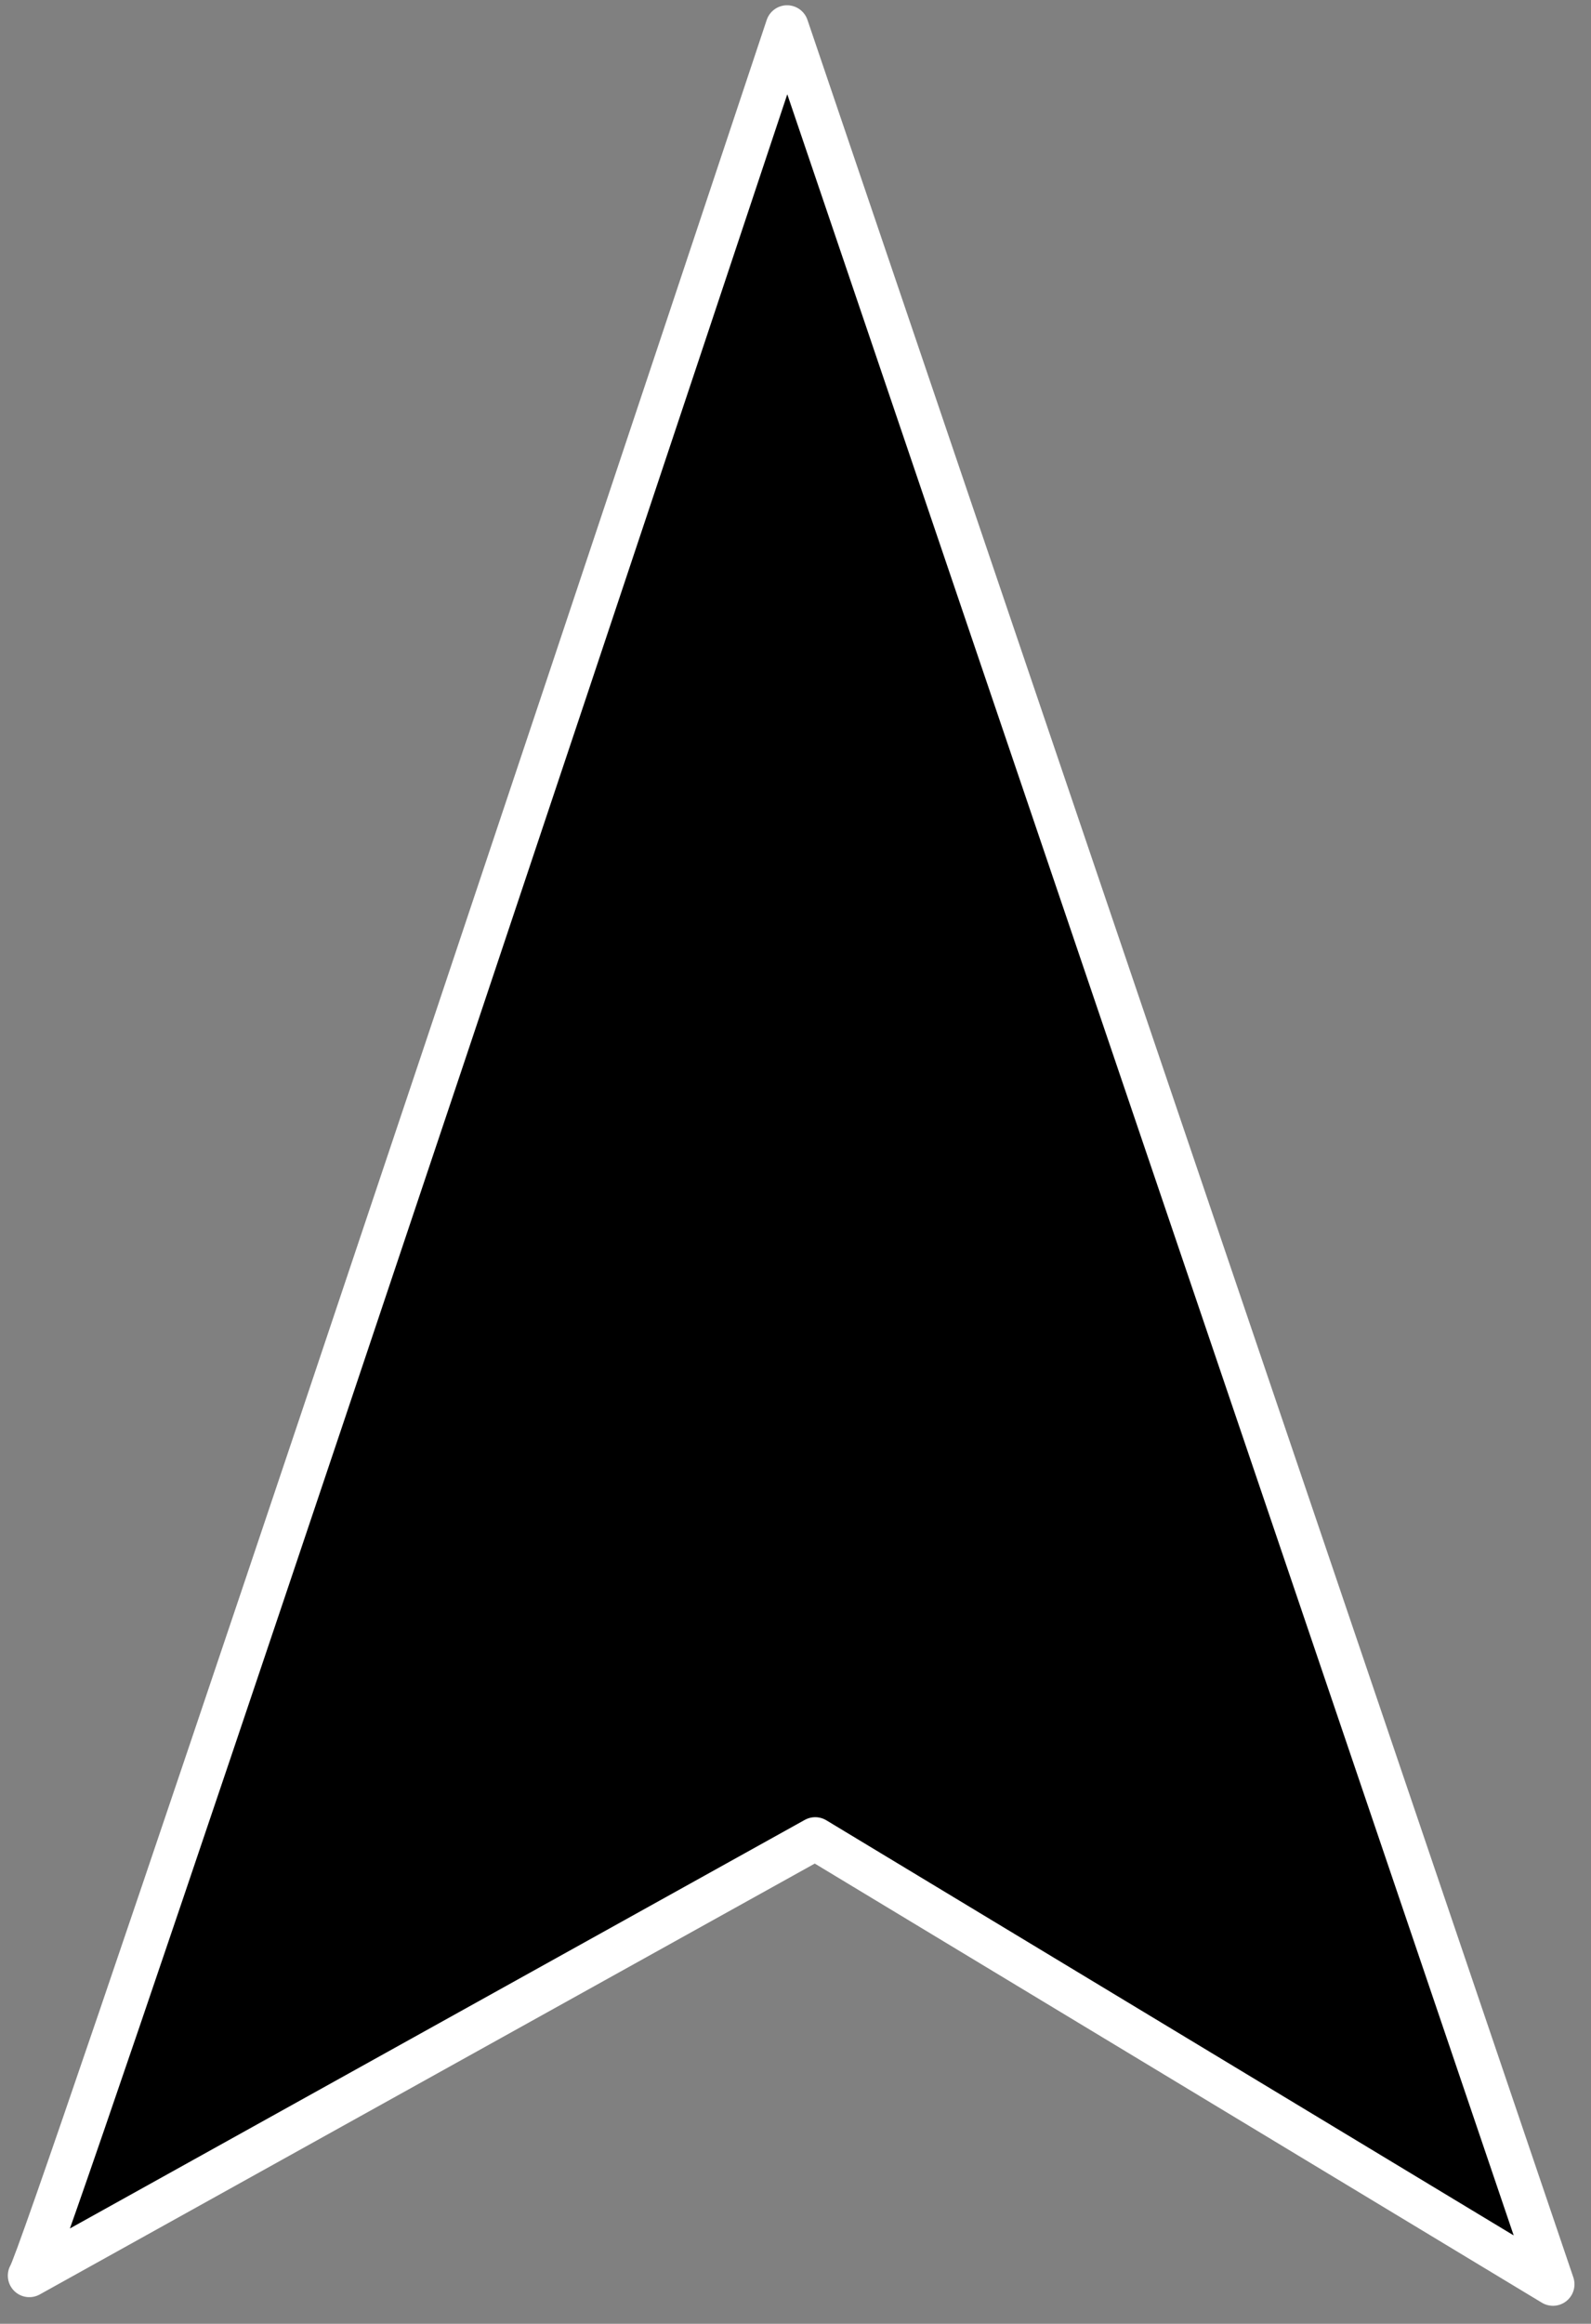 <svg width="74" height="108" viewBox="0 0 74 108" fill="none" xmlns="http://www.w3.org/2000/svg">
<rect x="0" y="0" width="74" height="108" fill="#808080" stroke="none"/>
<path d="M36.609 1.245C25.146 35.673 2.047 104.776 1.364 105.763L37.917 85.456L72.231 106.164L36.609 1.245Z" fill="black" stroke="white" stroke-width="2" stroke-linejoin="round"/>
</svg>
